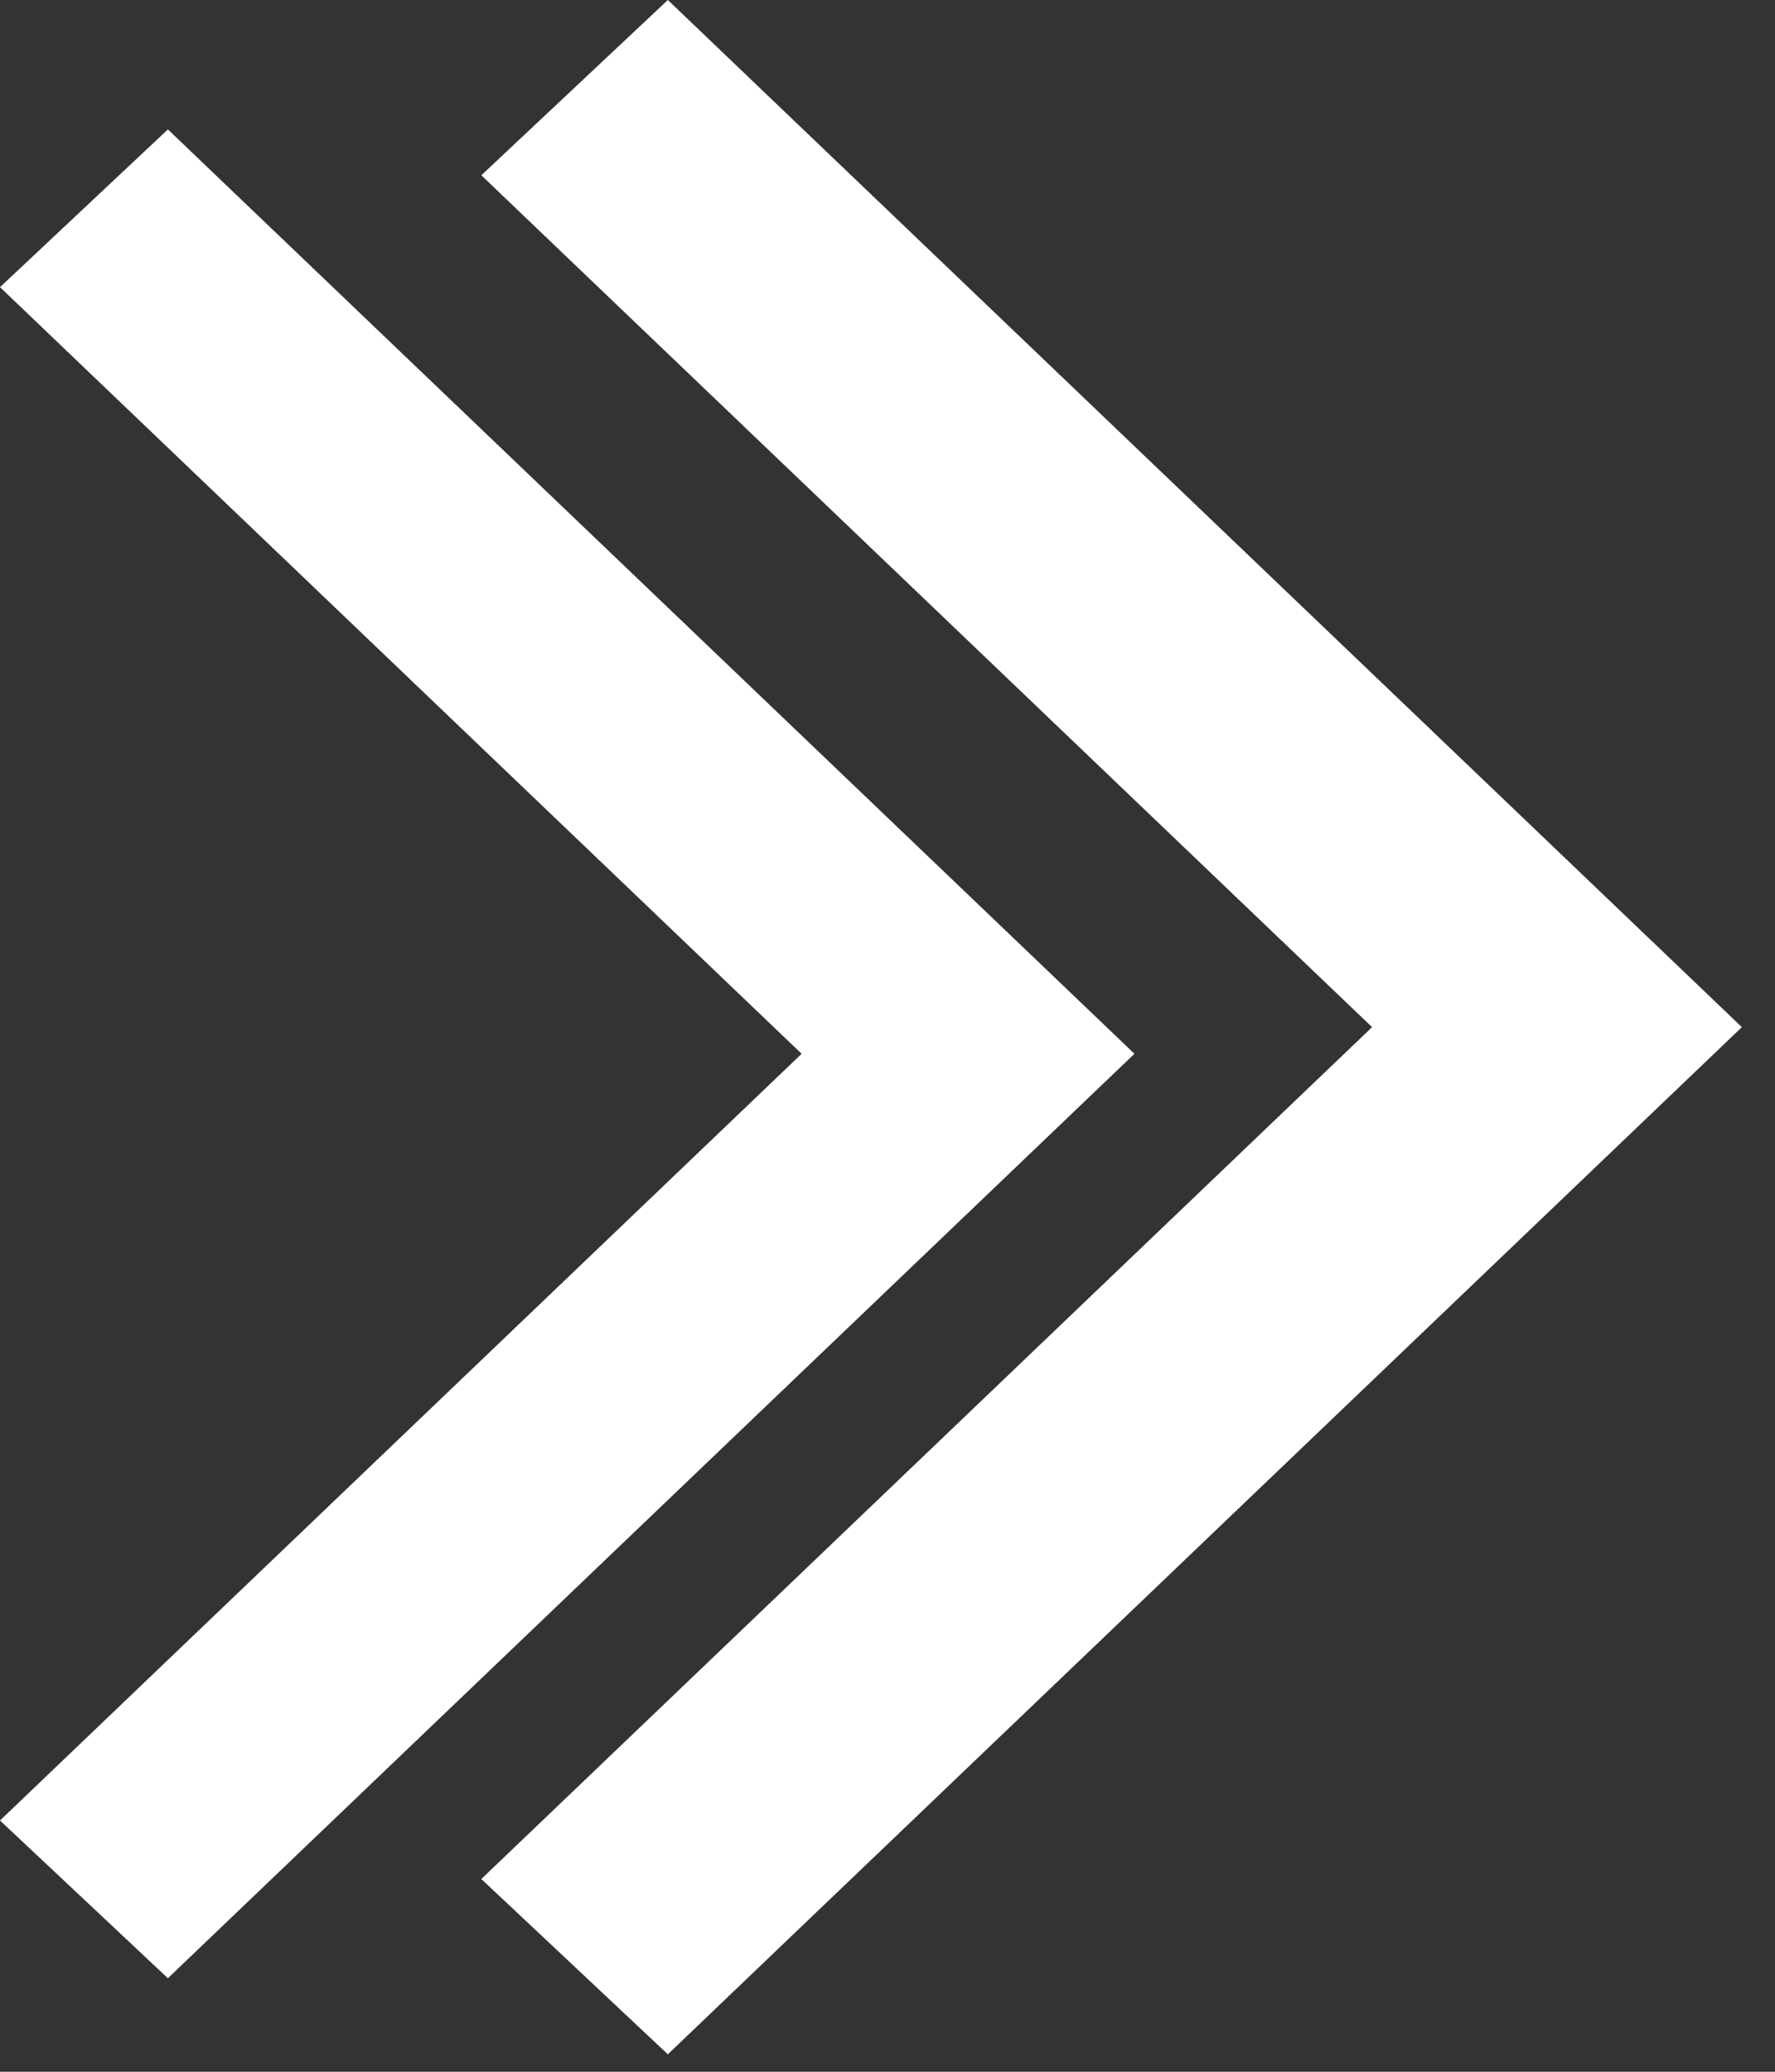 <svg width="24" height="28" viewBox="0 0 24 28" fill="none" xmlns="http://www.w3.org/2000/svg">
<rect x="0" y="0" width="24" height="28" fill="#333333" stroke="none"/>
<path d="M18.552 13.882L6.508 2.369L9.03 0L23.552 13.882L9.03 27.764L6.508 25.395L18.552 13.882Z" fill="white"/>
<path d="M10.839 14.242L0 3.881L2.27 1.749L15.339 14.242L2.27 26.736L3.31198e-07 24.604L10.839 14.242Z" fill="white"/>
</svg>
